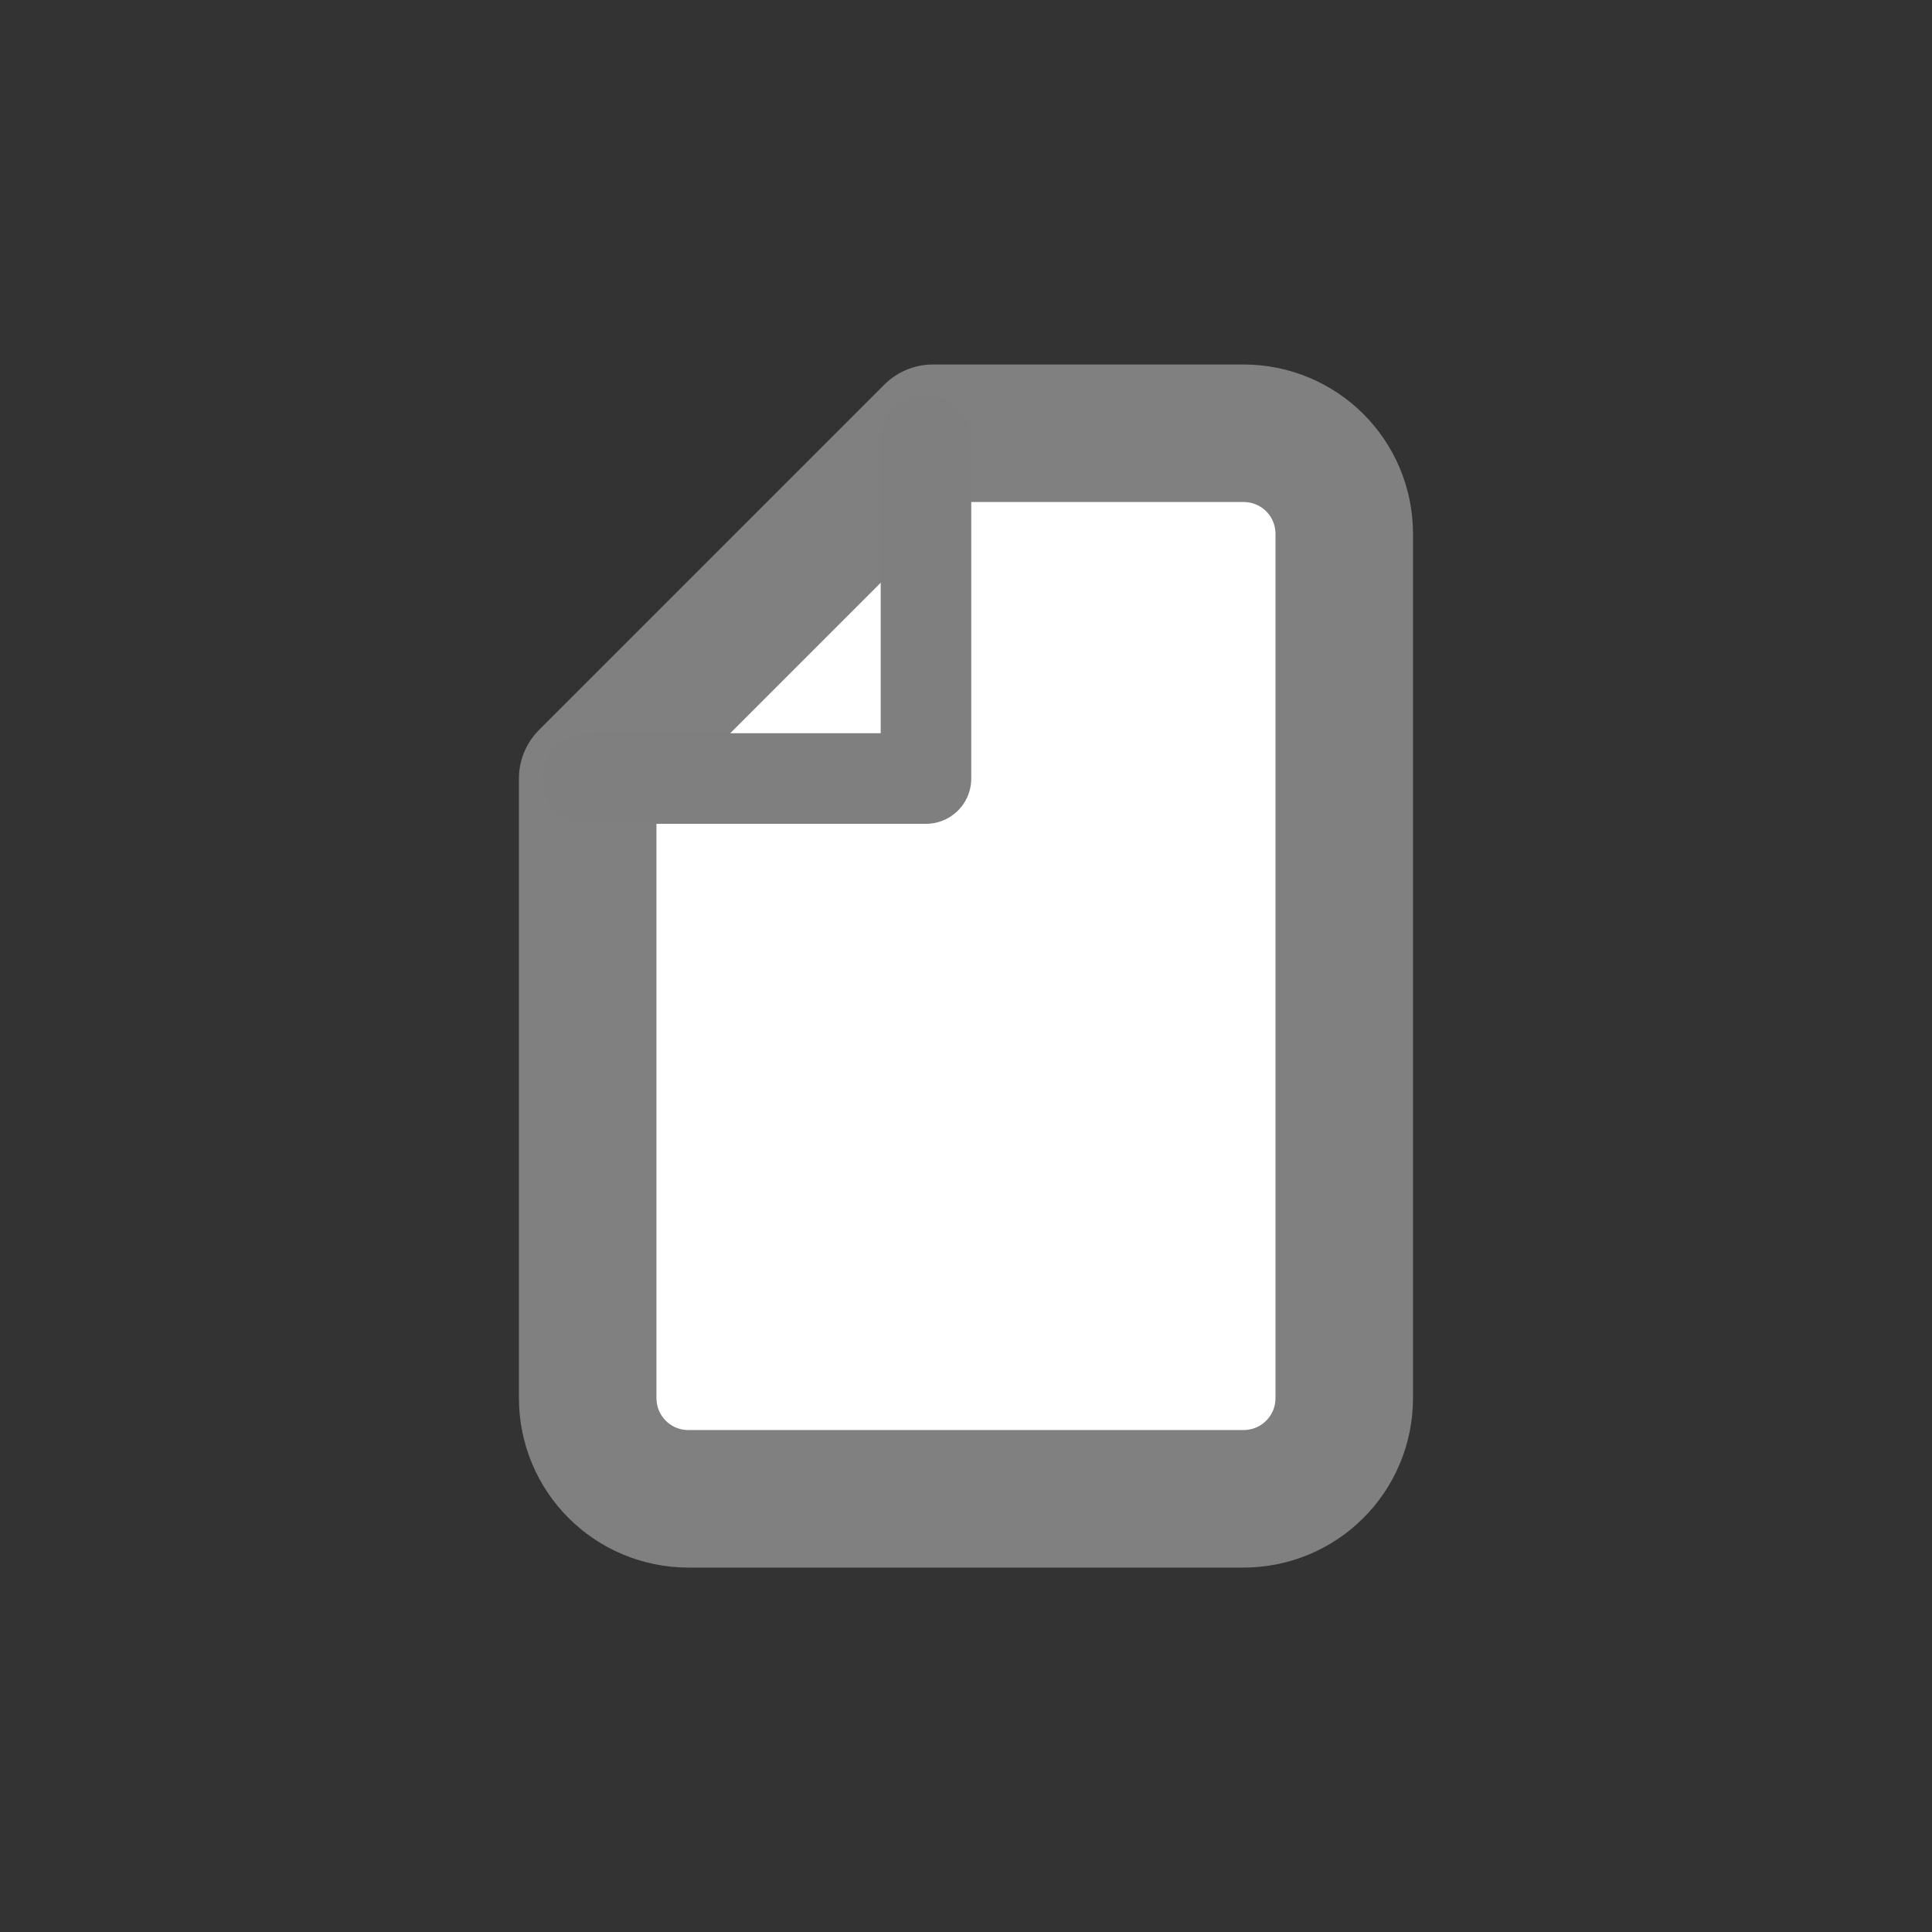 <?xml version="1.0" encoding="UTF-8" standalone="no"?>
<!-- Created with Inkscape (http://www.inkscape.org/) -->

<svg
   width="32"
   height="32"
   viewBox="0 0 32 32"
   version="1.1"
   id="svg1"
   inkscape:version="1.4.2 (ebf0e940d0, 2025-05-08)"
   sodipodi:docname="File.svg"
   xmlns:inkscape="http://www.inkscape.org/namespaces/inkscape"
   xmlns:sodipodi="http://sodipodi.sourceforge.net/DTD/sodipodi-0.dtd"
   xmlns="http://www.w3.org/2000/svg"
   xmlns:svg="http://www.w3.org/2000/svg">
  <rect x="0" y="0" width="32" height="32" fill="#333333" stroke="none"/>
  <sodipodi:namedview
     id="namedview1"
     pagecolor="#383838"
     bordercolor="#000000"
     borderopacity="0.25"
     inkscape:showpageshadow="2"
     inkscape:pageopacity="0.0"
     inkscape:pagecheckerboard="0"
     inkscape:deskcolor="#d1d1d1"
     inkscape:document-units="px"
     inkscape:zoom="10.5625"
     inkscape:cx="21.538462"
     inkscape:cy="37.301775"
     inkscape:window-width="1916"
     inkscape:window-height="1051"
     inkscape:window-x="0"
     inkscape:window-y="0"
     inkscape:window-maximized="1"
     inkscape:current-layer="layer1" />
  <defs
     id="defs1" />
  <g
     inkscape:label="Layer 1"
     inkscape:groupmode="layer"
     id="layer1">
    <g
       id="g6"
       inkscape:label="Icon">
      <path
         id="rect5"
         style="fill:#ffffff;stroke:#808080;stroke-width:2.278;stroke-linecap:round;stroke-linejoin:round;paint-order:stroke fill markers"
         d="m 15.453,7.176 -5.719,5.719 v 10.26 c 0,0.925 0.745,1.67 1.67,1.67 h 9.191 c 0.925,0 1.67,-0.745 1.67,-1.67 V 8.844 c 0,-0.925 -0.745,-1.668 -1.67,-1.668 z" />
      <path
         style="fill:#ff0000;fill-opacity:0;stroke:#7f7f7f;stroke-width:1.5;stroke-linecap:round;stroke-linejoin:round;stroke-dasharray:none;stroke-opacity:1;paint-order:stroke fill markers"
         d="m 9.734,12.895 h 5.603 V 7.292"
         id="path6" />
    </g>
  </g>
</svg>
